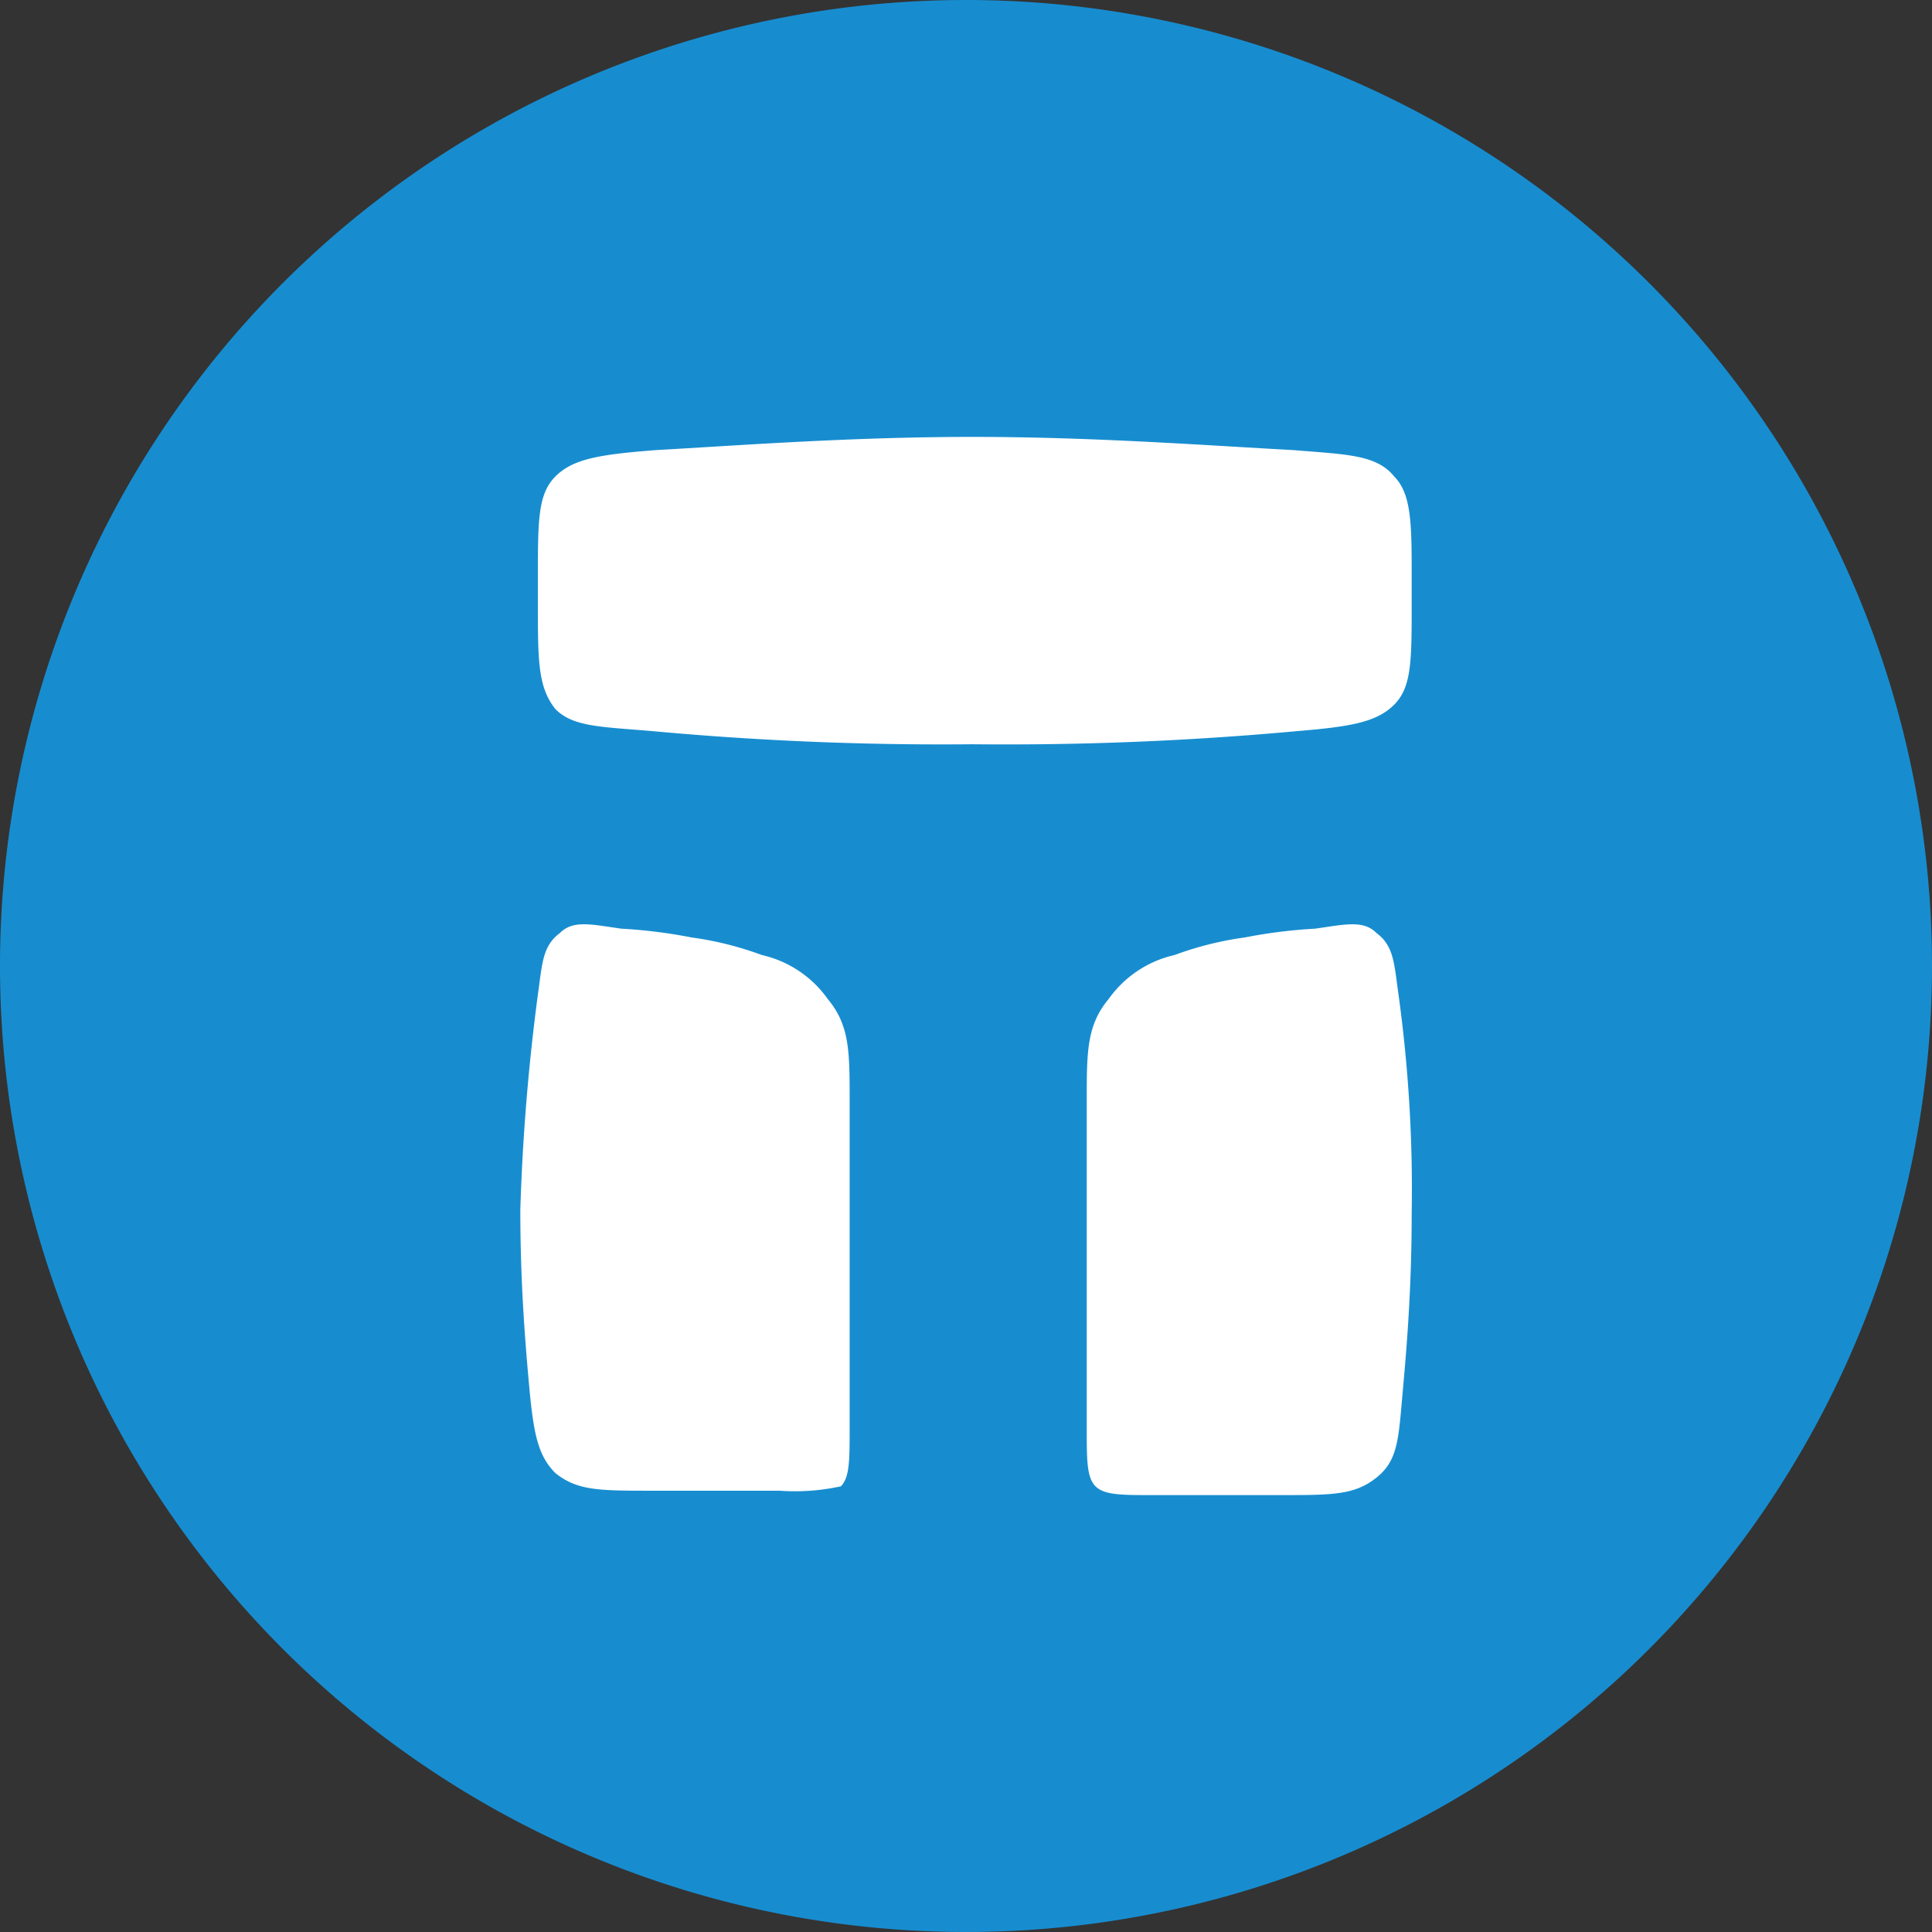 <svg xmlns="http://www.w3.org/2000/svg" width="44" height="44" viewBox="0 0 44 44">
  <rect x="0" y="0" width="44" height="44" fill="#333333" stroke="none"/>
  <g id="Group_106690" data-name="Group 106690" transform="translate(-1537 -404)">
    <g id="Group_106689" data-name="Group 106689" transform="translate(1515 -220)">
      <path id="Path_49312" data-name="Path 49312" d="M22,0A22,22,0,1,1,0,22,22,22,0,0,1,22,0Z" transform="translate(22 624)" fill="#178dd0" fill-rule="evenodd"/>
    </g>
    <g id="tribe-tribe-logo" transform="translate(1548.95 413.95)">
      <path id="Path_49494" data-name="Path 49494" d="M.3,12.7c.1-.7.1-1.1.5-1.4.3-.3.7-.2,1.4-.1a11.548,11.548,0,0,1,1.6.2,7.491,7.491,0,0,1,1.6.4,2.523,2.523,0,0,1,1.5,1c.5.6.5,1.2.5,2.3v7.5c0,.7,0,1.1-.2,1.3a4.922,4.922,0,0,1-1.4.1H2.9c-1.2,0-1.7,0-2.2-.4-.4-.4-.5-.9-.6-2s-.2-2.4-.2-4A48.223,48.223,0,0,1,.3,12.7Z" fill="#fff"/>
      <path id="Path_49495" data-name="Path 49495" d="M19.9,12.7c-.1-.7-.1-1.1-.5-1.4-.3-.3-.7-.2-1.4-.1a11.548,11.548,0,0,0-1.6.2,7.491,7.491,0,0,0-1.6.4,2.523,2.523,0,0,0-1.5,1c-.5.6-.5,1.2-.5,2.3v7.5c0,.7,0,1.1.2,1.3s.6.2,1.3.2h2.9c1.2,0,1.7,0,2.2-.4s.5-.9.6-2,.2-2.4.2-4A32.454,32.454,0,0,0,19.9,12.7Z" fill="#fff"/>
      <path id="Path_49496" data-name="Path 49496" d="M.3,3.2C.3,1.9.3,1.3.7.9S1.7.4,3,.3C4.8.2,7.4,0,10.2,0s5.4.2,7.3.3c1.2.1,1.9.1,2.3.6.4.4.4,1.1.4,2.3v.6c0,1.3,0,1.9-.4,2.3s-1,.5-2.2.6a72.569,72.569,0,0,1-7.4.3,71.763,71.763,0,0,1-7.3-.3C1.7,6.6,1.1,6.6.7,6.2.3,5.7.3,5.1.3,3.8Z" fill="#fff"/>
    </g>
  </g>
</svg>
